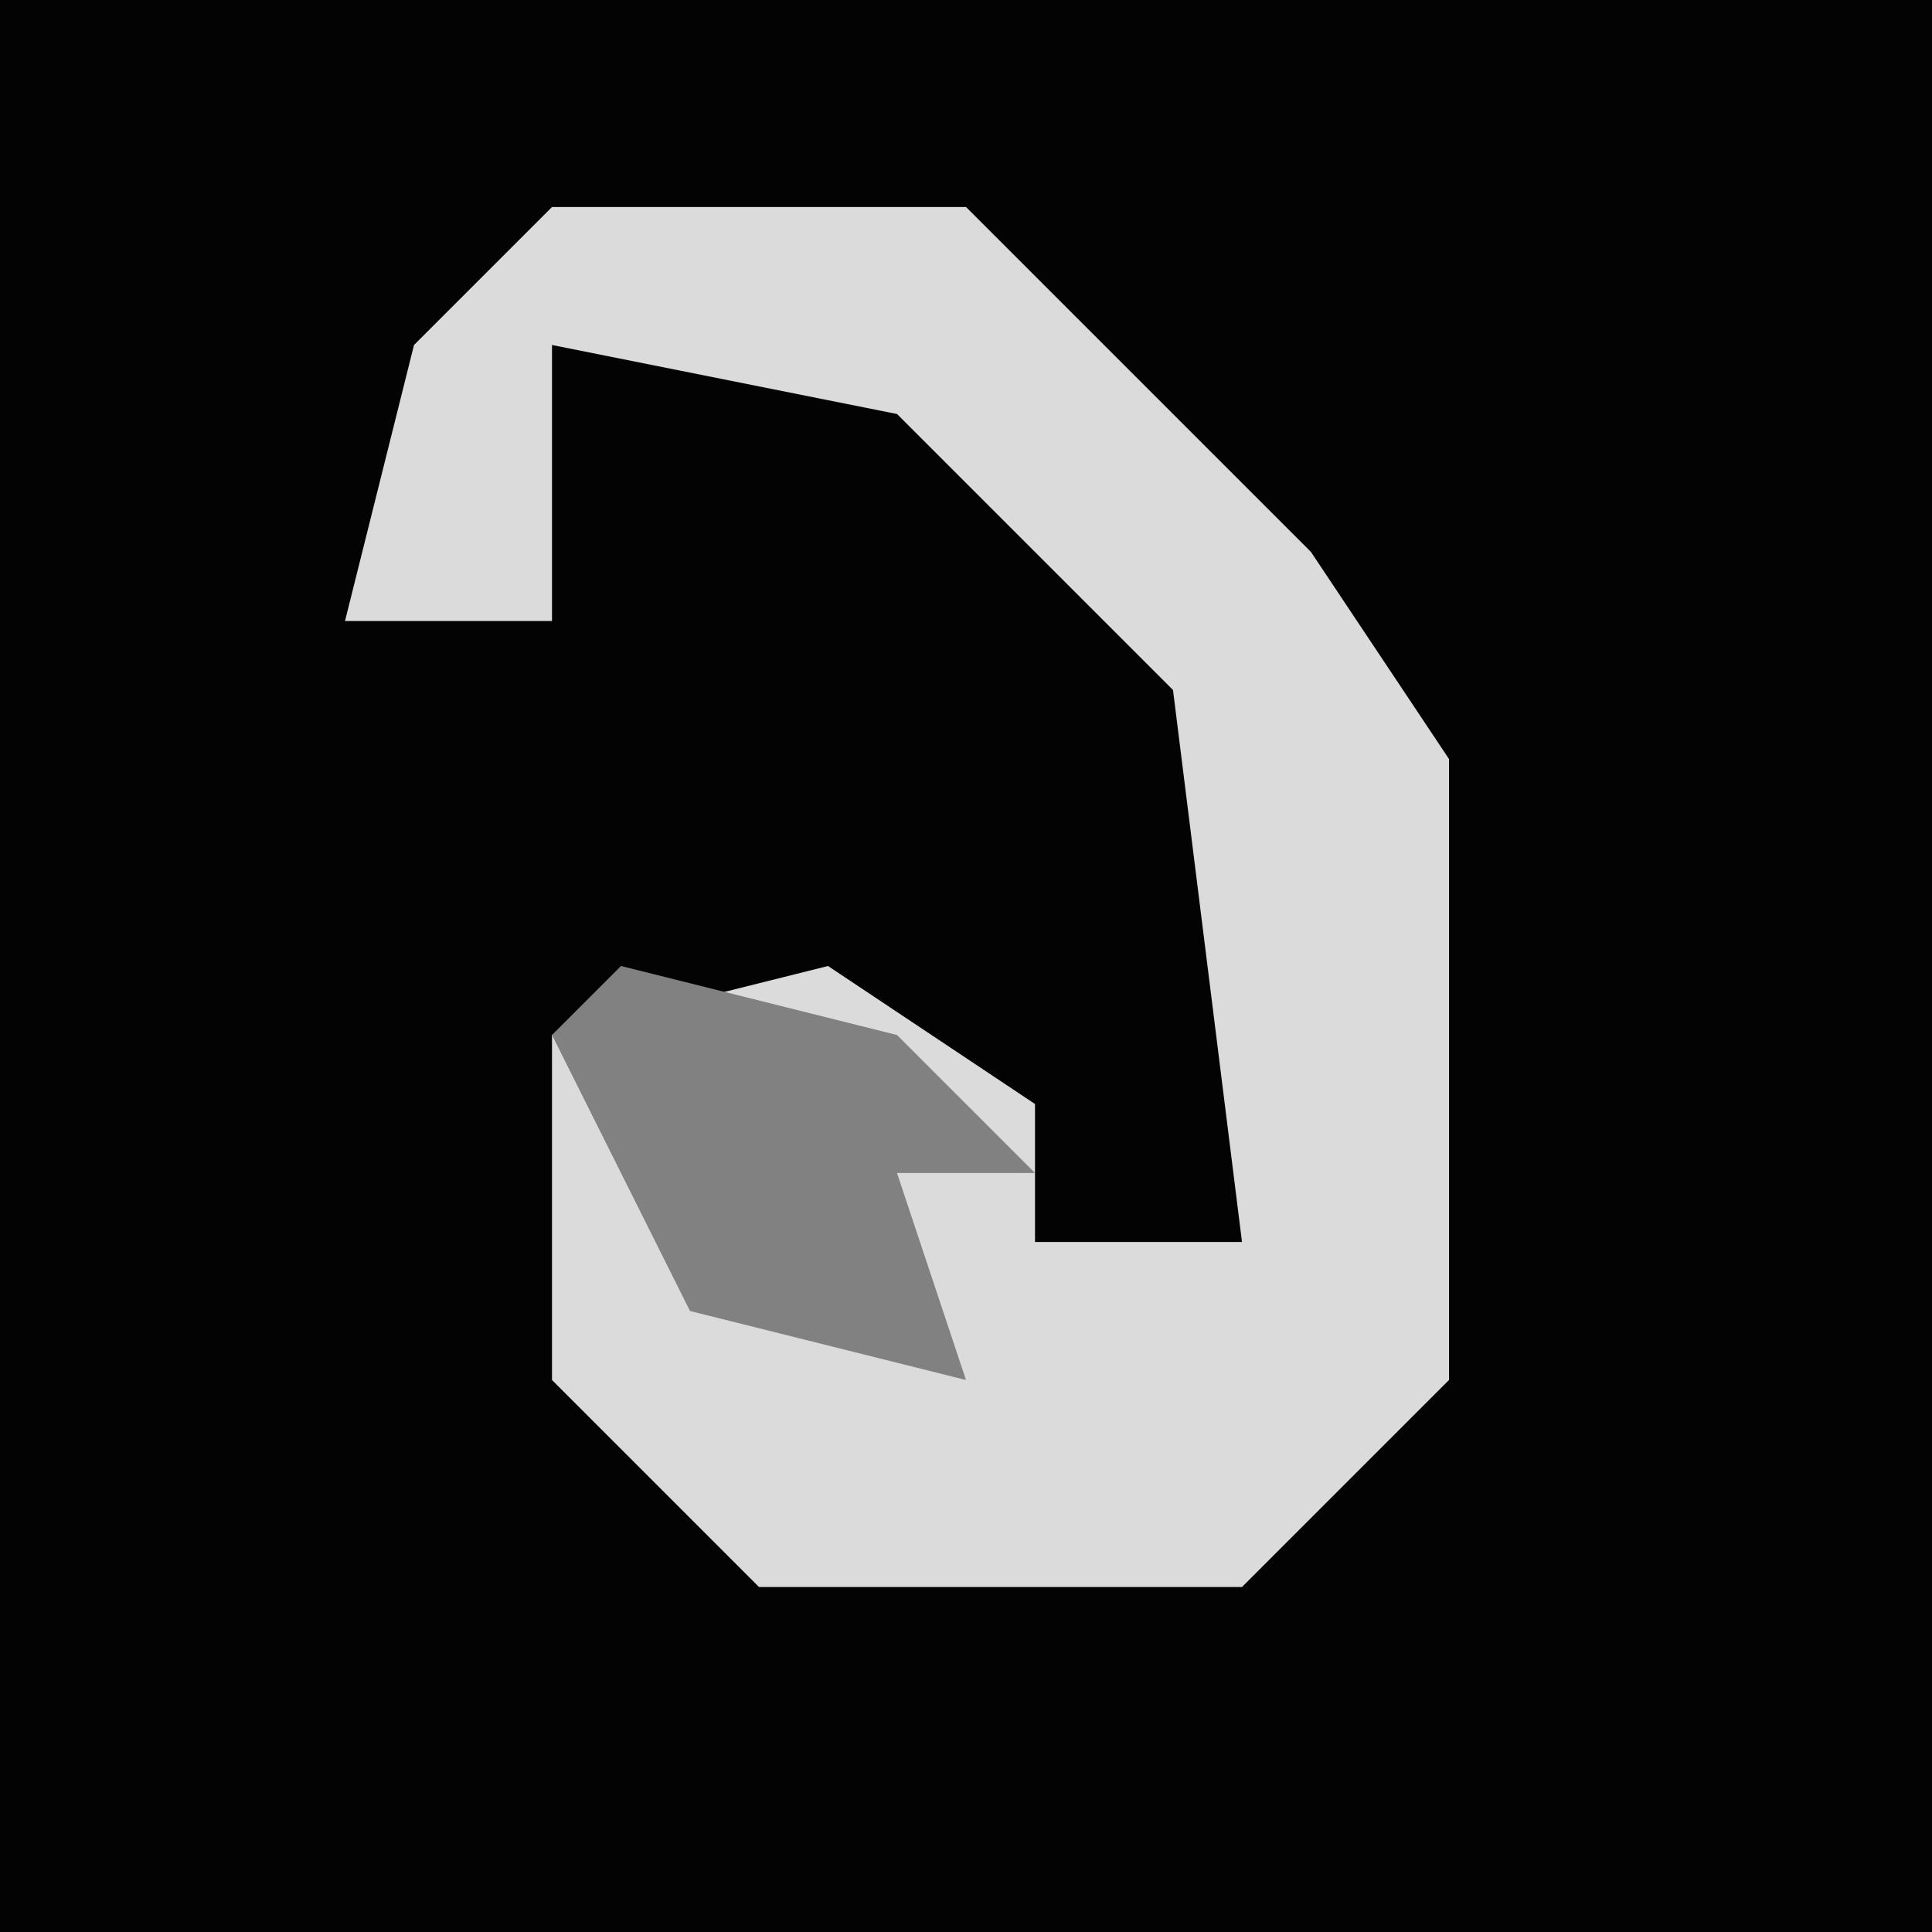 <?xml version="1.0" encoding="UTF-8"?>
<svg version="1.1" xmlns="http://www.w3.org/2000/svg" width="28" height="28">
<path d="M0,0 L28,0 L28,28 L0,28 Z " fill="#030303" transform="translate(0,0)"/>
<path d="M0,0 L6,0 L11,5 L13,8 L13,17 L10,20 L3,20 L0,17 L0,12 L4,11 L7,13 L7,15 L10,15 L9,7 L5,3 L0,2 L0,6 L-3,6 L-2,2 Z " fill="#DBDBDB" transform="translate(8,3)"/>
<path d="M0,0 L4,1 L6,3 L4,3 L5,6 L1,5 L-1,1 Z " fill="#818181" transform="translate(9,14)"/>
</svg>
